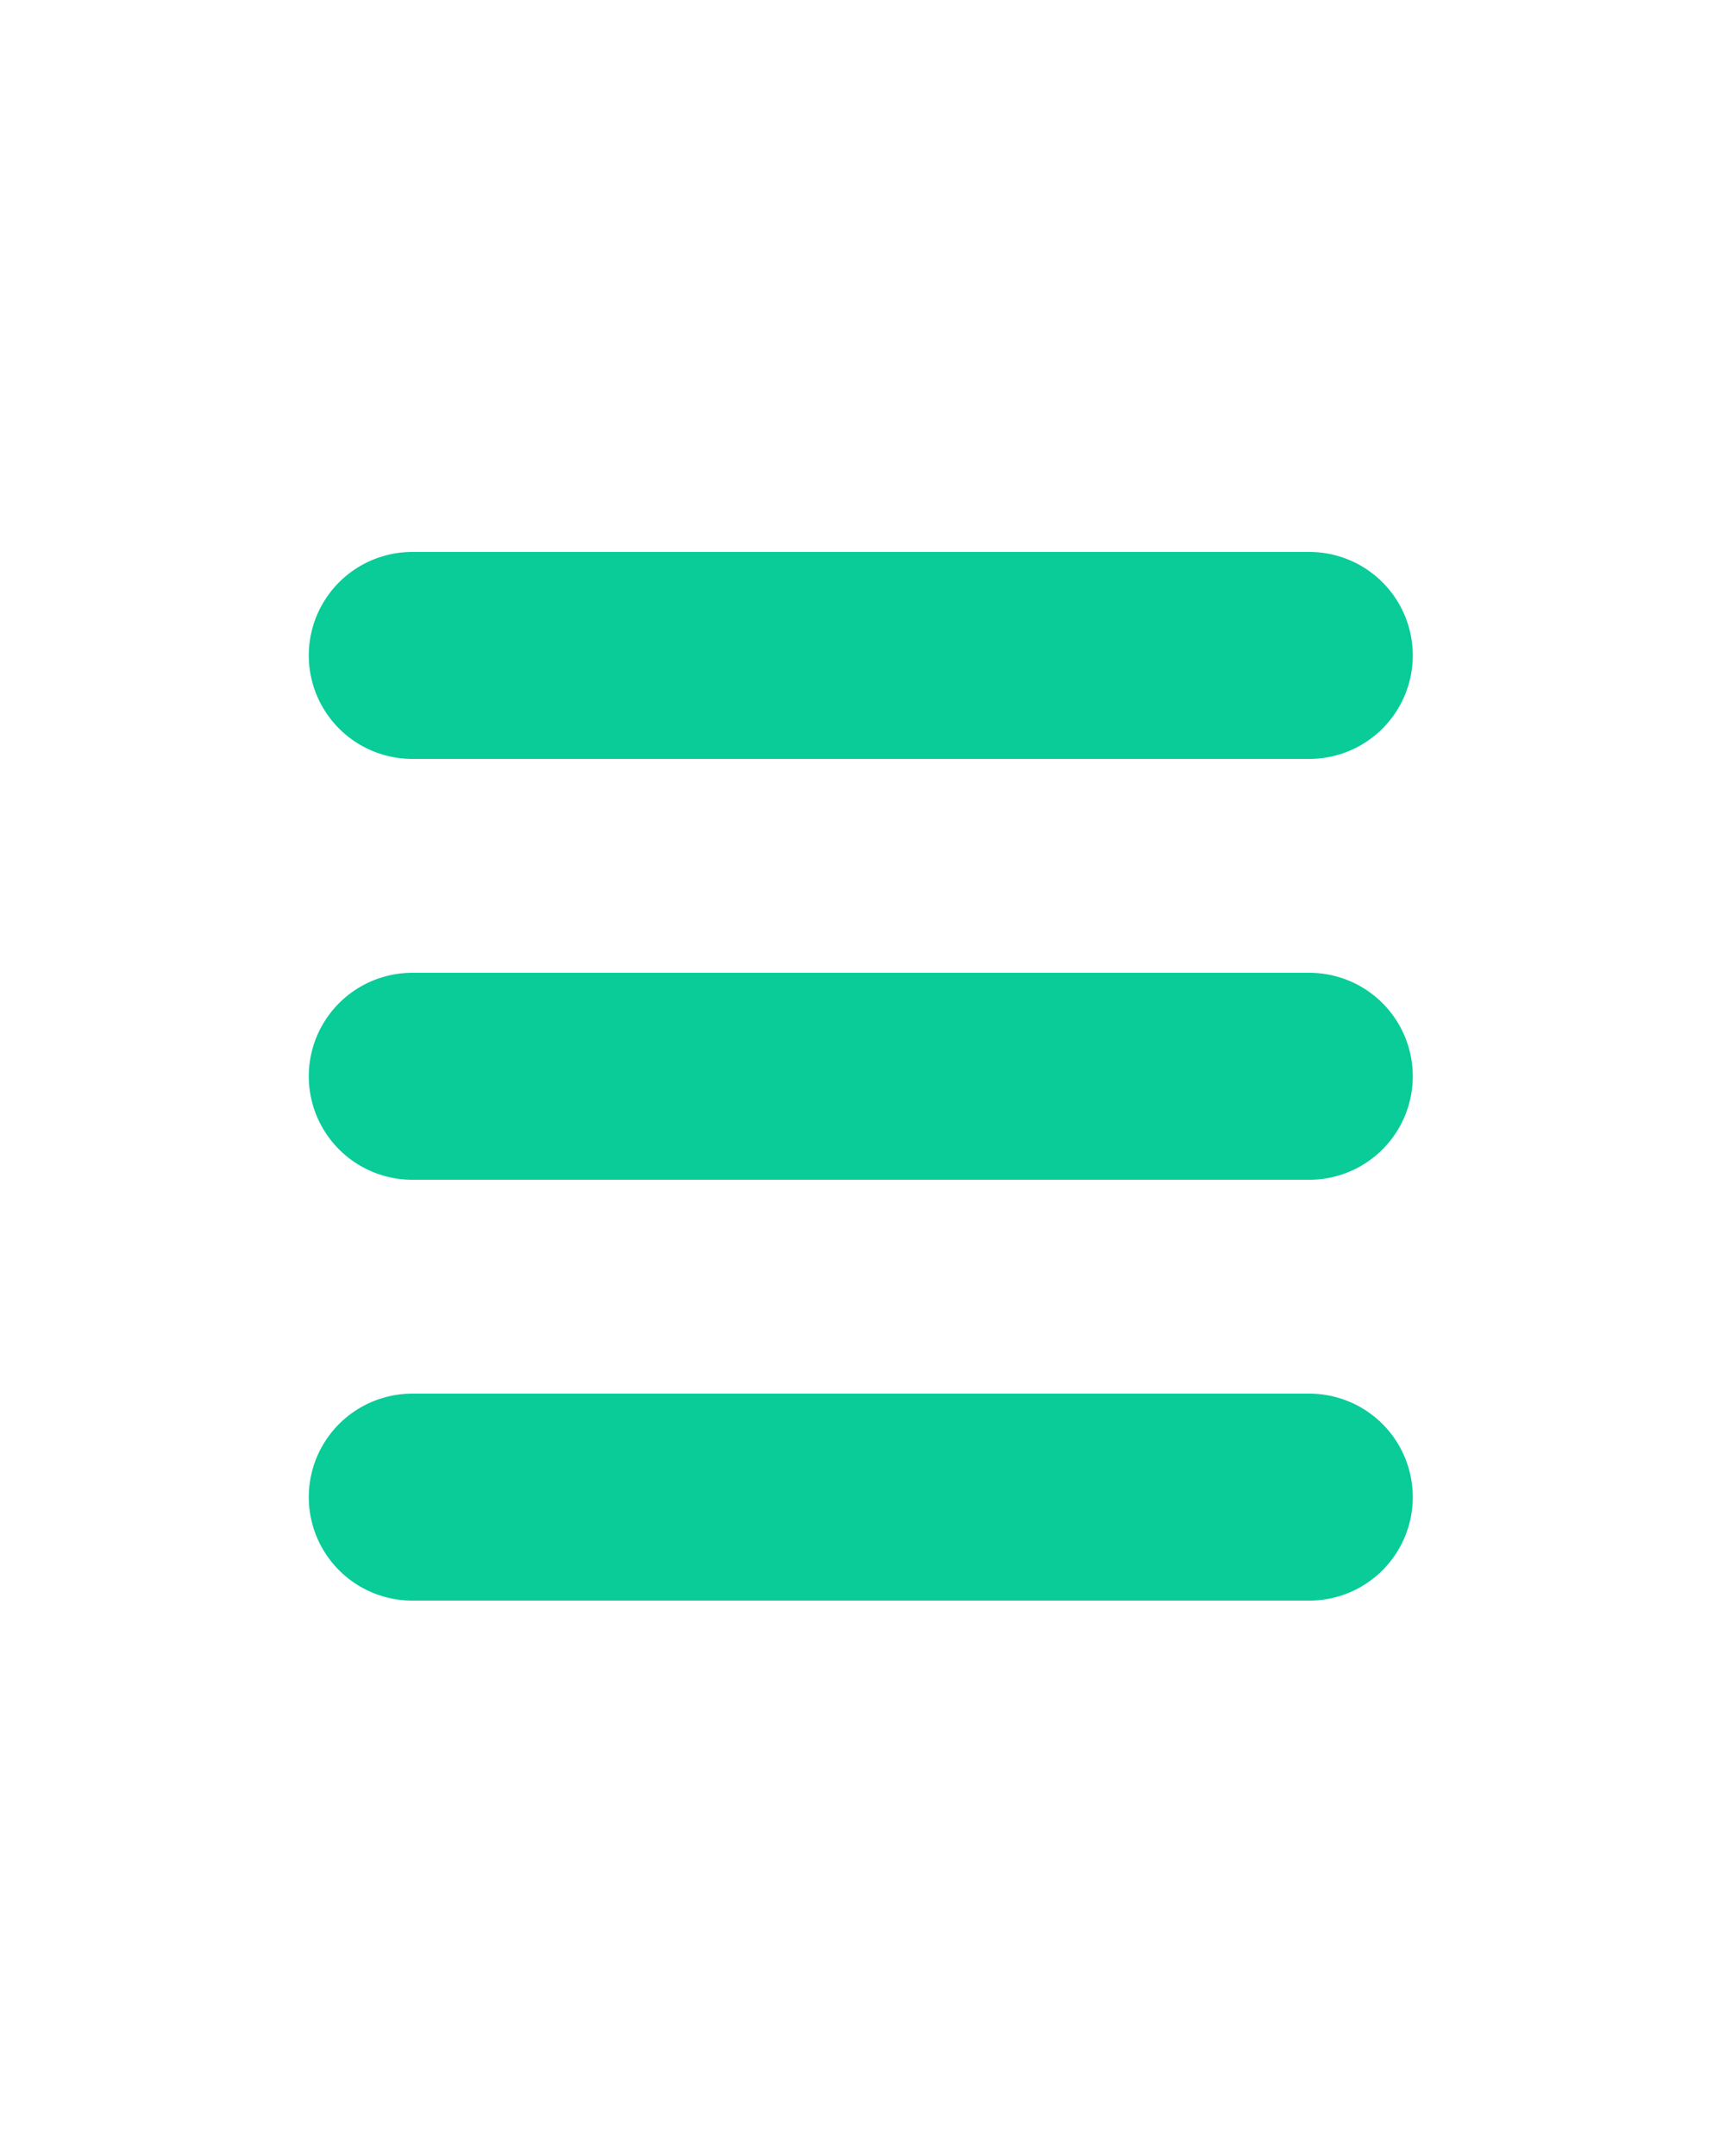 <?xml version="1.0" encoding="utf-8"?>
<!-- Generator: Adobe Illustrator 21.1.0, SVG Export Plug-In . SVG Version: 6.00 Build 0)  -->
<svg version="1.1" id="Layer_1" xmlns="http://www.w3.org/2000/svg" xmlns:xlink="http://www.w3.org/1999/xlink" x="0px" y="0px"
	 viewBox="0 0 100 125" style="enable-background:new 0 0 100 125;" xml:space="preserve">
<style type="text/css">
	.st0{fill:none;stroke:#09cc98;stroke-width:12;stroke-linecap:round;stroke-miterlimit:10;}
</style>
<title>42 all</title>
<line class="st0" x1="23.9" y1="38" x2="75.9" y2="38"/>
<line class="st0" x1="23.9" y1="62.4" x2="75.9" y2="62.4"/>
<line class="st0" x1="23.9" y1="86.8" x2="75.9" y2="86.8"/>
</svg>
